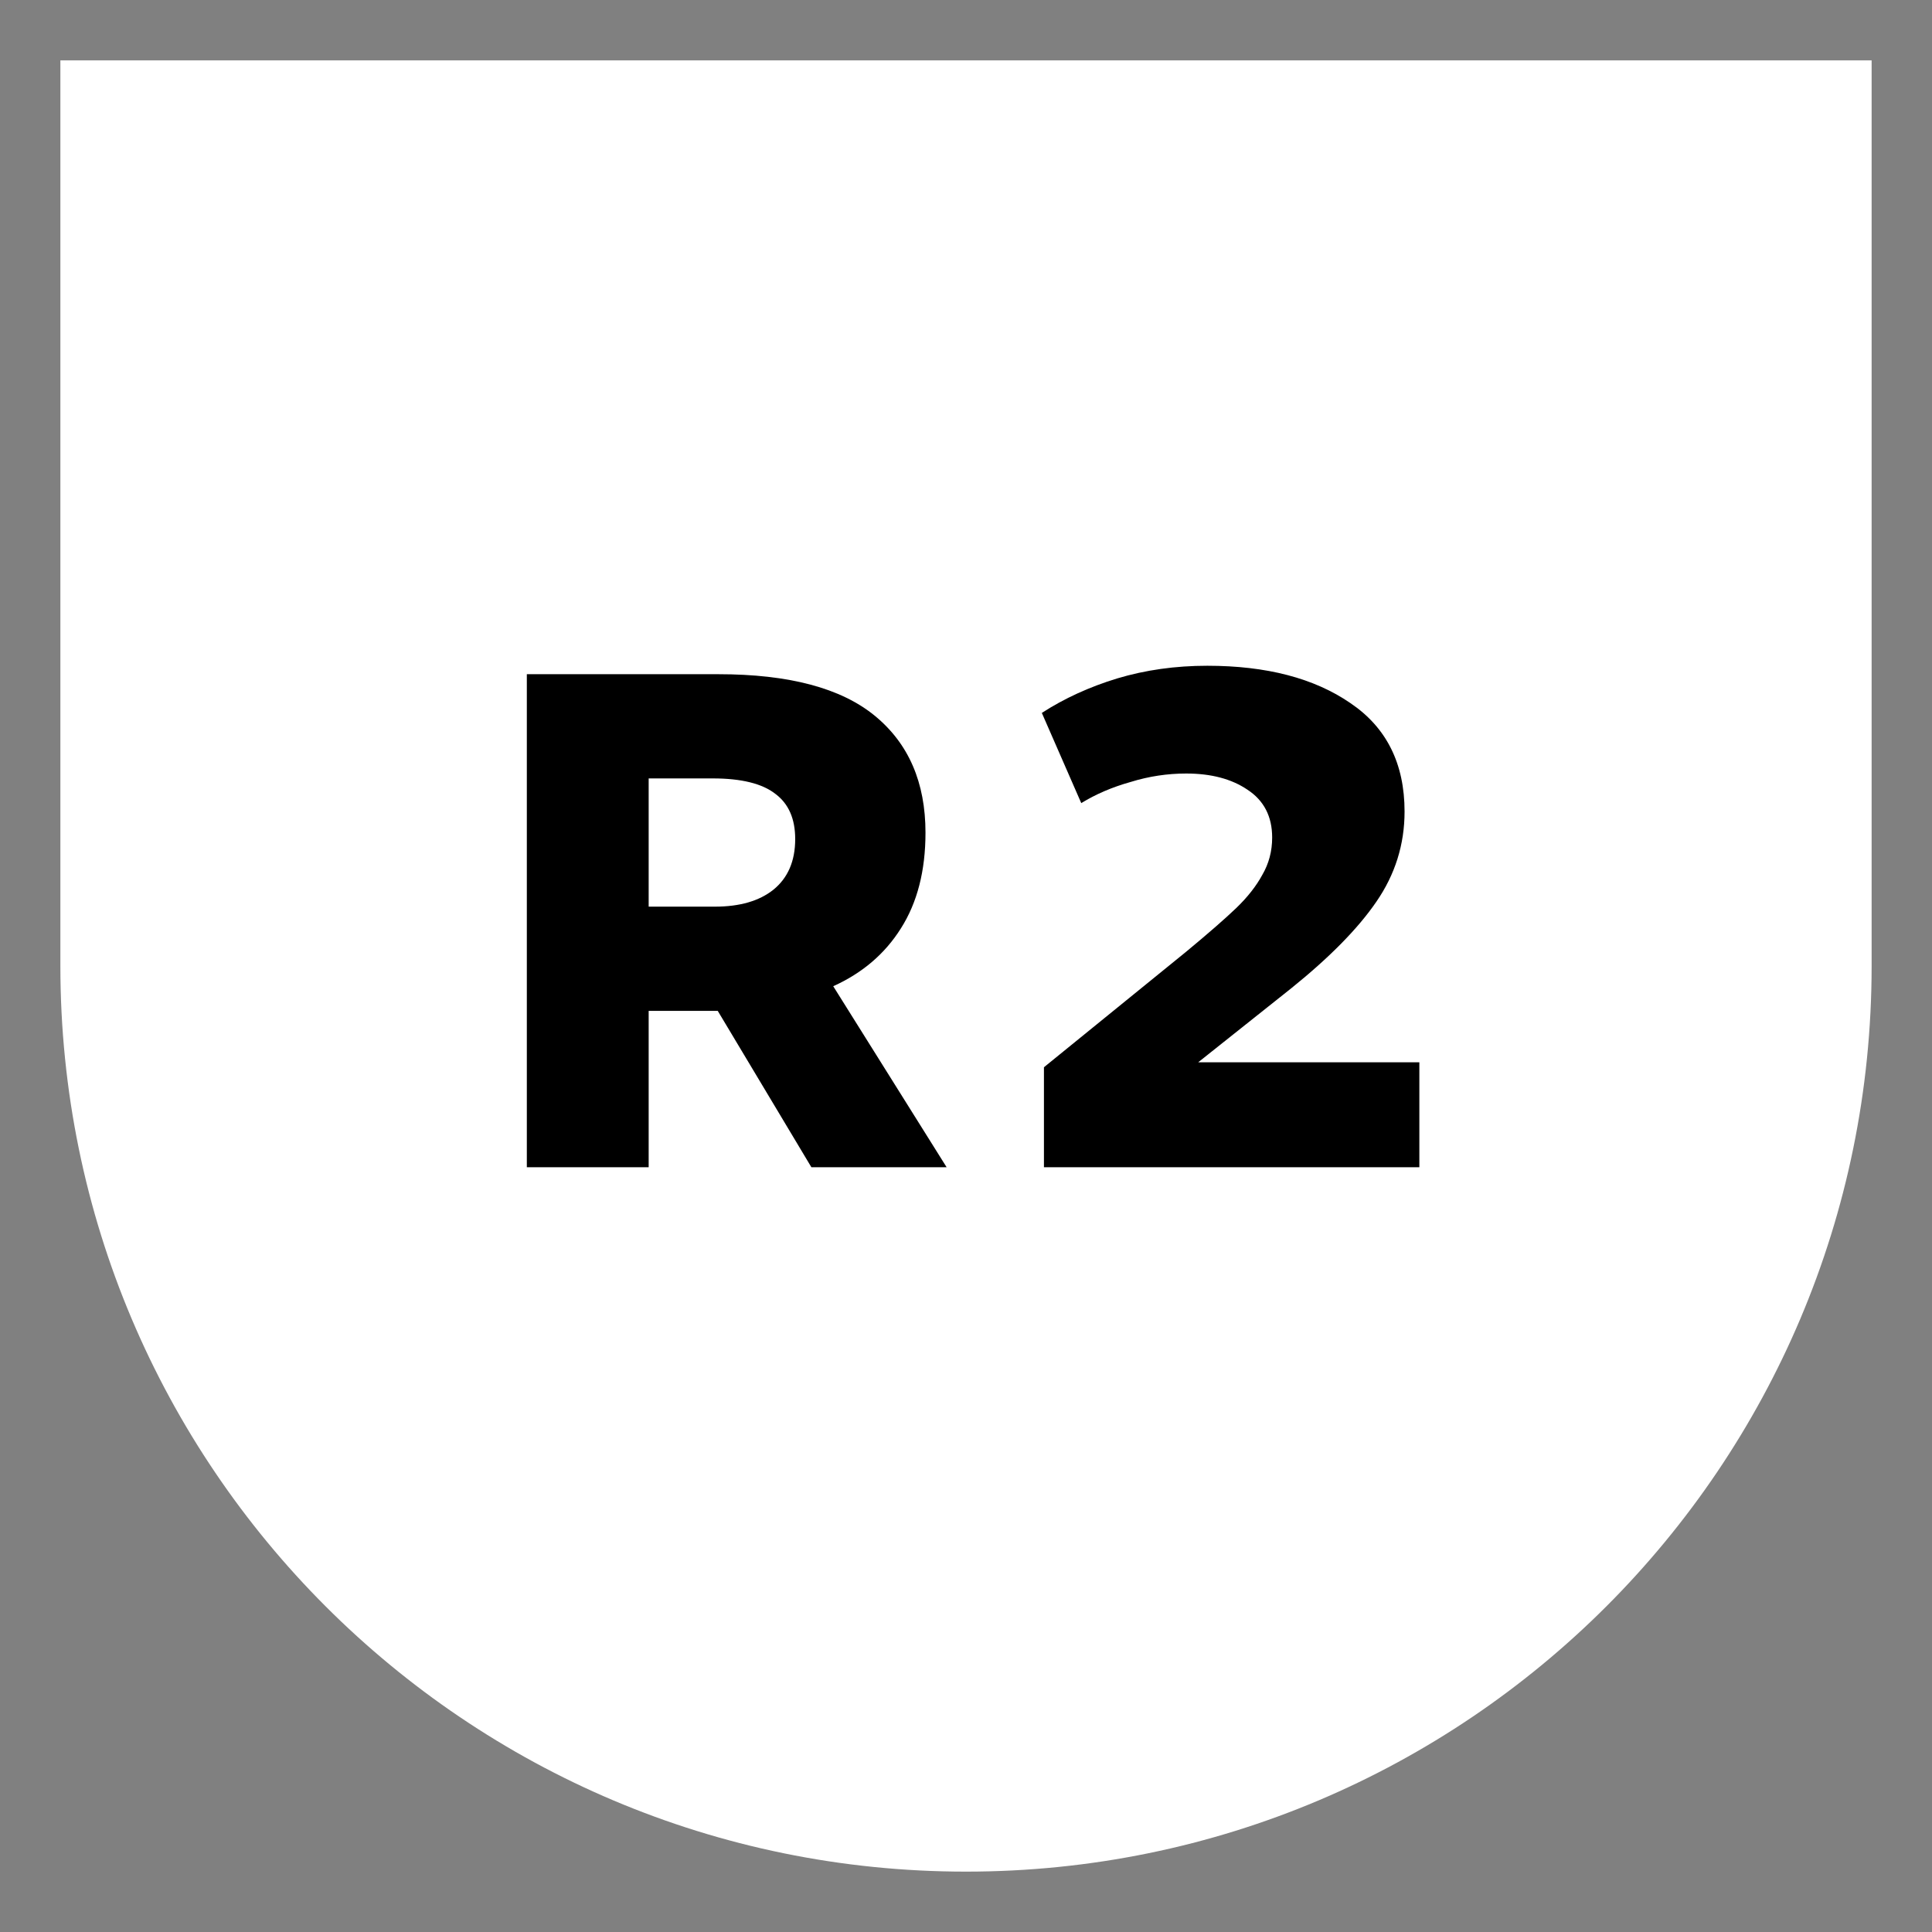 <svg width="32" height="32" viewBox="0 0 32 32" fill="none" xmlns="http://www.w3.org/2000/svg">
<rect x="0" y="0" width="32" height="32" fill="#808080" stroke="none"/>
<path d="M31 16C31 24.284 24.284 31 16 31C7.716 31 1 24.284 1 16V1H31V16Z" fill="white"/>
<path d="M15.679 19.333H13.439L11.888 16.743H11.713H10.744V19.333H8.726V11.167H11.899C13.066 11.167 13.929 11.396 14.489 11.855C15.049 12.314 15.329 12.96 15.329 13.792C15.329 14.422 15.193 14.951 14.921 15.378C14.657 15.798 14.283 16.117 13.801 16.335L15.679 19.333ZM10.744 12.893V15.017H11.841C12.253 15.017 12.576 14.923 12.809 14.737C13.05 14.542 13.171 14.262 13.171 13.897C13.171 13.562 13.062 13.313 12.844 13.15C12.627 12.979 12.28 12.893 11.806 12.893H10.744Z" fill="black"/>
<path d="M19.846 17.595H23.509V19.333H17.291V17.677L19.647 15.763C20.013 15.46 20.289 15.219 20.476 15.04C20.662 14.861 20.806 14.678 20.907 14.492C21.016 14.305 21.071 14.099 21.071 13.873C21.071 13.523 20.935 13.259 20.662 13.08C20.398 12.901 20.06 12.812 19.647 12.812C19.336 12.812 19.029 12.858 18.726 12.952C18.422 13.037 18.15 13.154 17.909 13.302L17.256 11.808C17.629 11.567 18.045 11.377 18.504 11.237C18.971 11.097 19.468 11.027 19.997 11.027C20.977 11.027 21.767 11.233 22.366 11.645C22.965 12.049 23.264 12.648 23.264 13.442C23.264 13.986 23.108 14.484 22.797 14.935C22.494 15.378 22.023 15.857 21.386 16.37L19.846 17.595Z" fill="black"/>
</svg>
